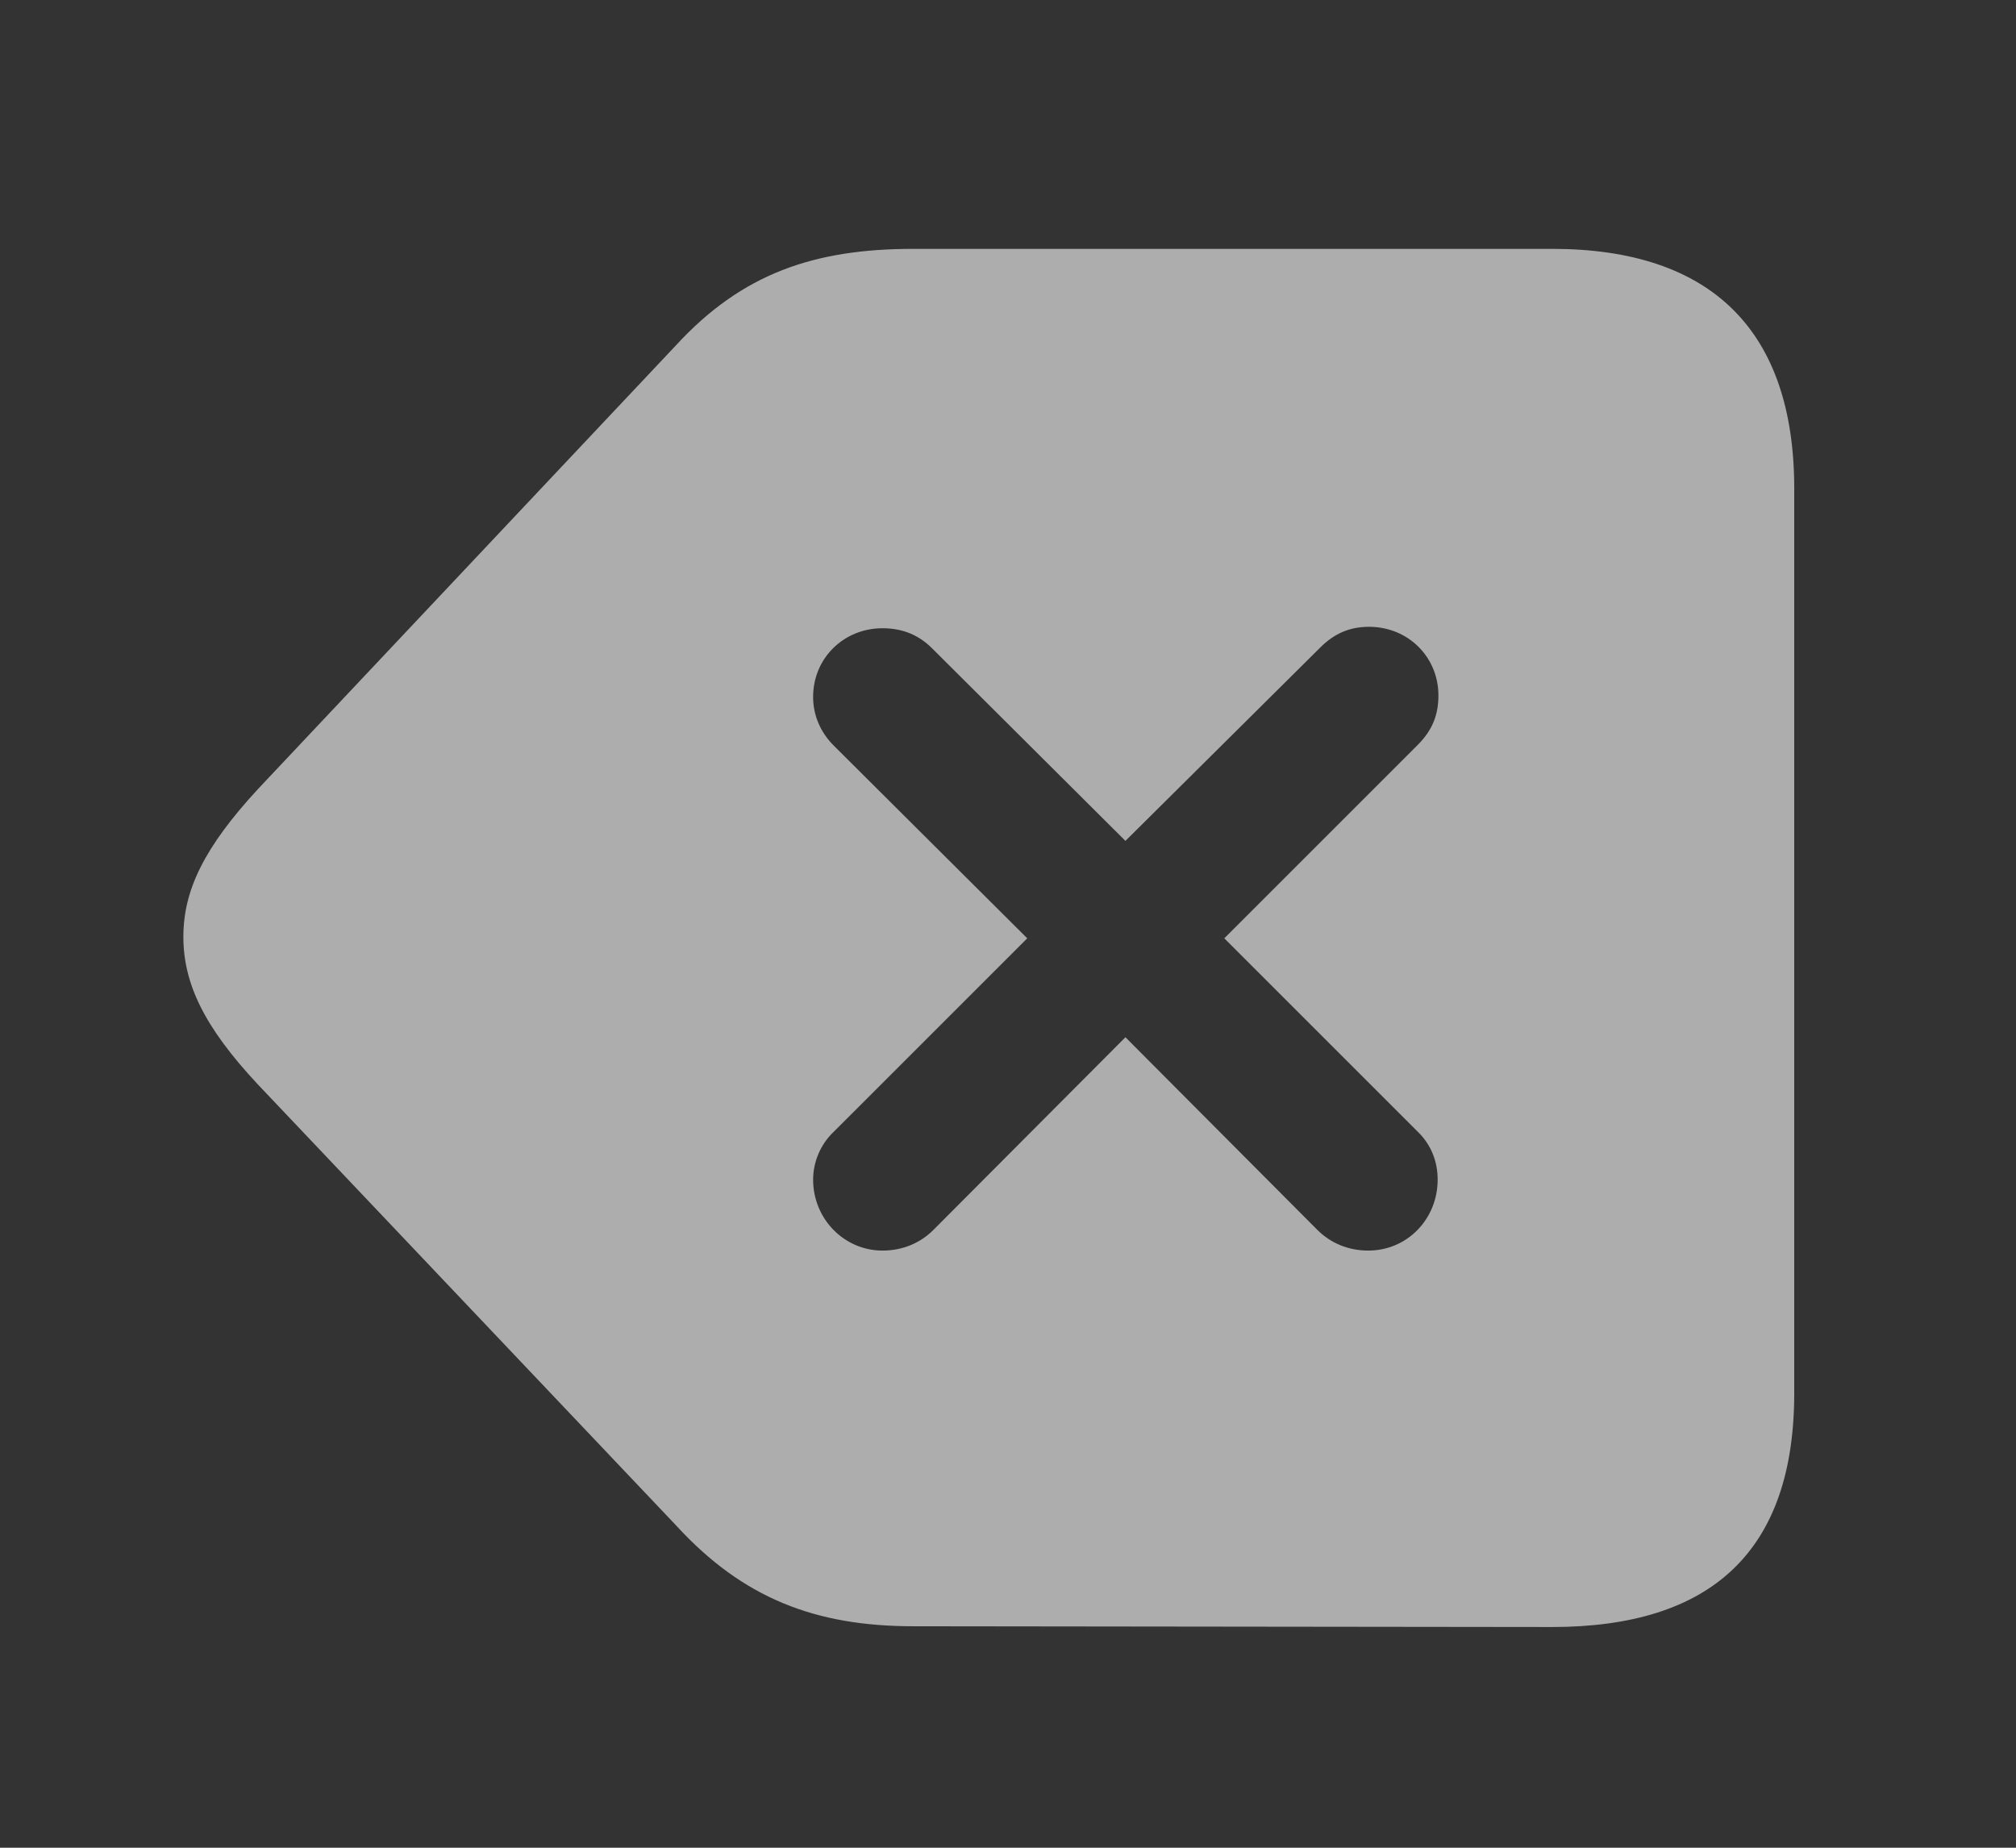 <svg width="24" height="22" viewBox="0 0 24 22" fill="none" xmlns="http://www.w3.org/2000/svg">
<rect x="0" y="0" width="24" height="22" fill="#333333" stroke="none"/>
<path d="M18.477 19.372L10.875 19.363C9.706 19.363 8.845 19.029 8.054 18.168L3.07 12.912C2.429 12.227 2.183 11.708 2.183 11.154C2.183 10.601 2.429 10.091 3.07 9.396L8.045 4.114C8.836 3.253 9.697 2.963 10.875 2.963H18.477C20.376 2.963 21.36 3.938 21.36 5.819V16.586C21.36 18.467 20.376 19.372 18.477 19.372ZM10.506 14.89C10.743 14.89 10.954 14.802 11.112 14.644L13.398 12.35L15.683 14.644C15.841 14.802 16.052 14.89 16.289 14.89C16.755 14.89 17.115 14.512 17.115 14.046C17.115 13.826 17.036 13.624 16.869 13.466L14.575 11.172L16.878 8.869C17.054 8.693 17.124 8.509 17.124 8.28C17.124 7.823 16.764 7.463 16.298 7.463C16.069 7.463 15.885 7.542 15.718 7.709L13.398 10.012L11.095 7.718C10.937 7.56 10.743 7.48 10.506 7.48C10.049 7.48 9.68 7.832 9.68 8.298C9.68 8.518 9.768 8.72 9.926 8.878L12.229 11.172L9.926 13.475C9.768 13.624 9.68 13.835 9.68 14.046C9.68 14.512 10.049 14.89 10.506 14.89Z" fill="white" fill-opacity="0.6"/>
</svg>
